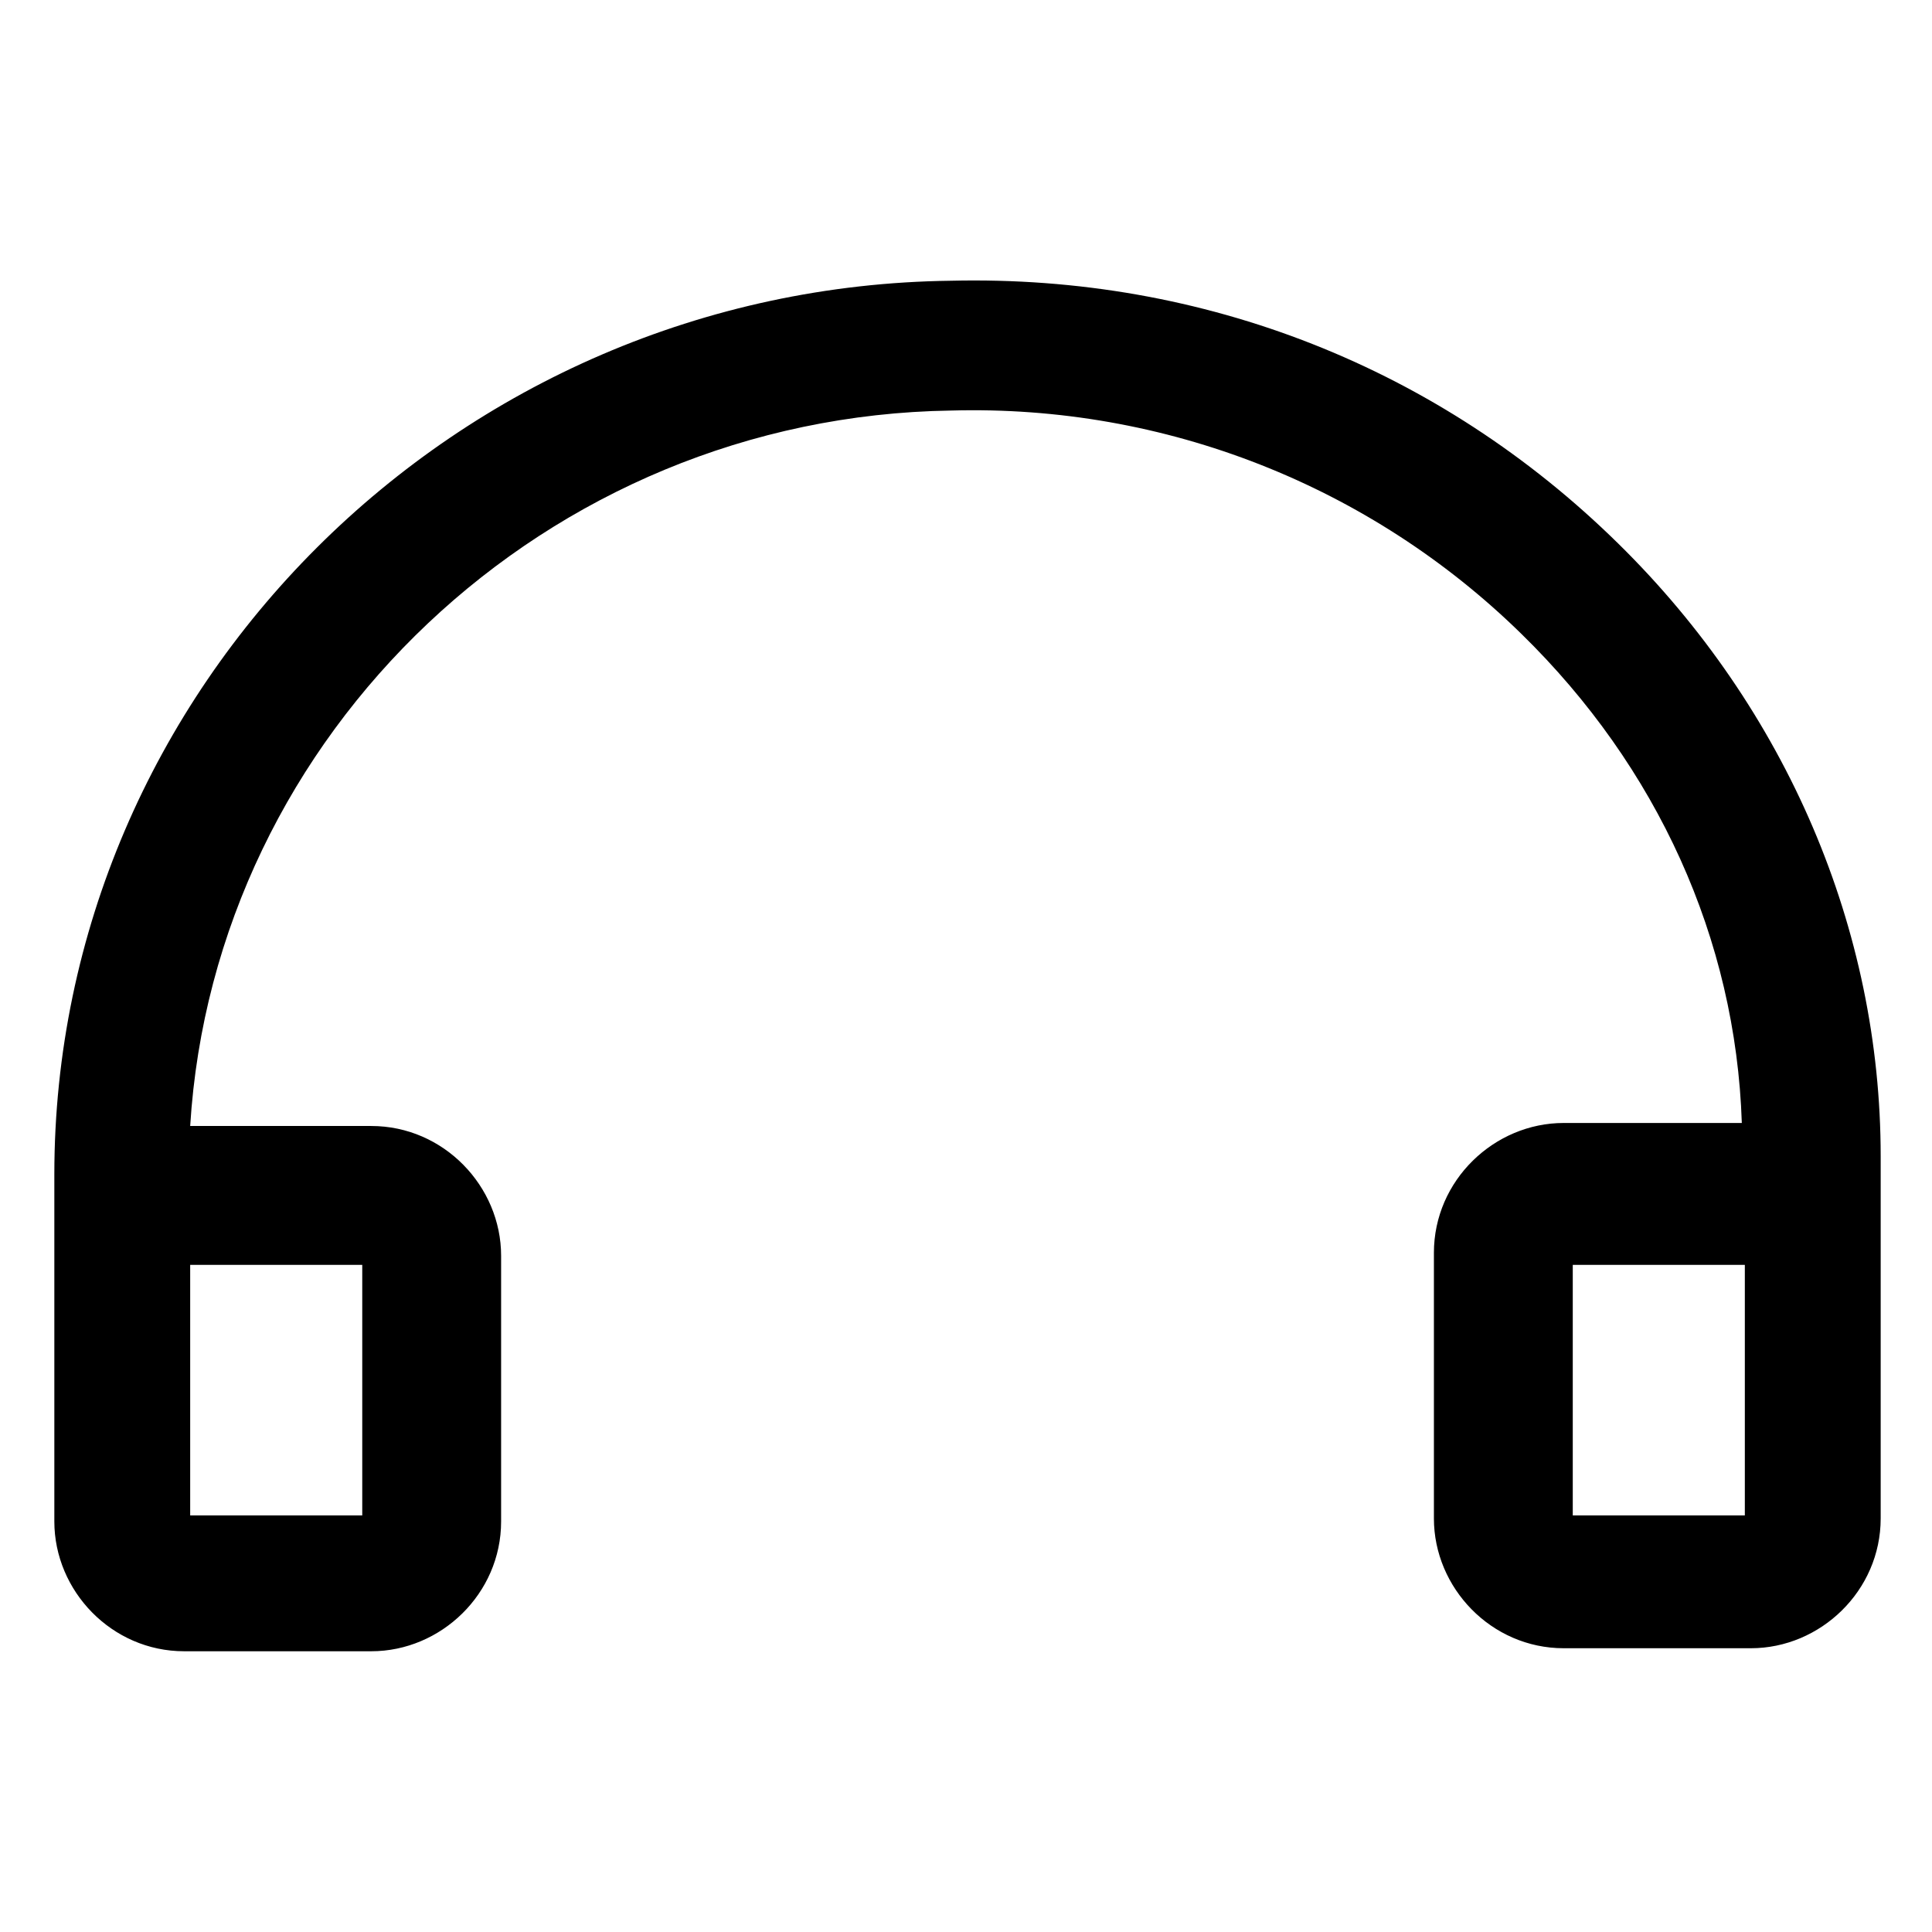 <svg xmlns="http://www.w3.org/2000/svg" width="1em" height="1em" viewBox="0 0 64 64"><path fill="currentColor" d="M53.6 18c-5.9-5.8-13.7-8.9-22.1-8.7c-16.4.2-29.7 13.5-29.7 29.6v11.5c0 2.3 1.9 4.3 4.3 4.3h6.2c2.3 0 4.3-1.9 4.3-4.3v-8.8c0-2.3-1.9-4.3-4.3-4.3h-6c.8-13 11.8-23.5 25.2-23.7c7.1-.2 13.9 2.5 18.9 7.4c4.5 4.4 7.1 10.1 7.3 16.2h-5.9c-2.3 0-4.3 1.9-4.3 4.3v8.8c0 2.3 1.9 4.3 4.3 4.3H58c2.3 0 4.3-1.9 4.3-4.3v-12c0-7.5-3.1-14.8-8.7-20.3M11.9 50.2H6.3v-8.3H12v8.3zm45.9 0h-5.7v-8.3h5.7z"/></svg>